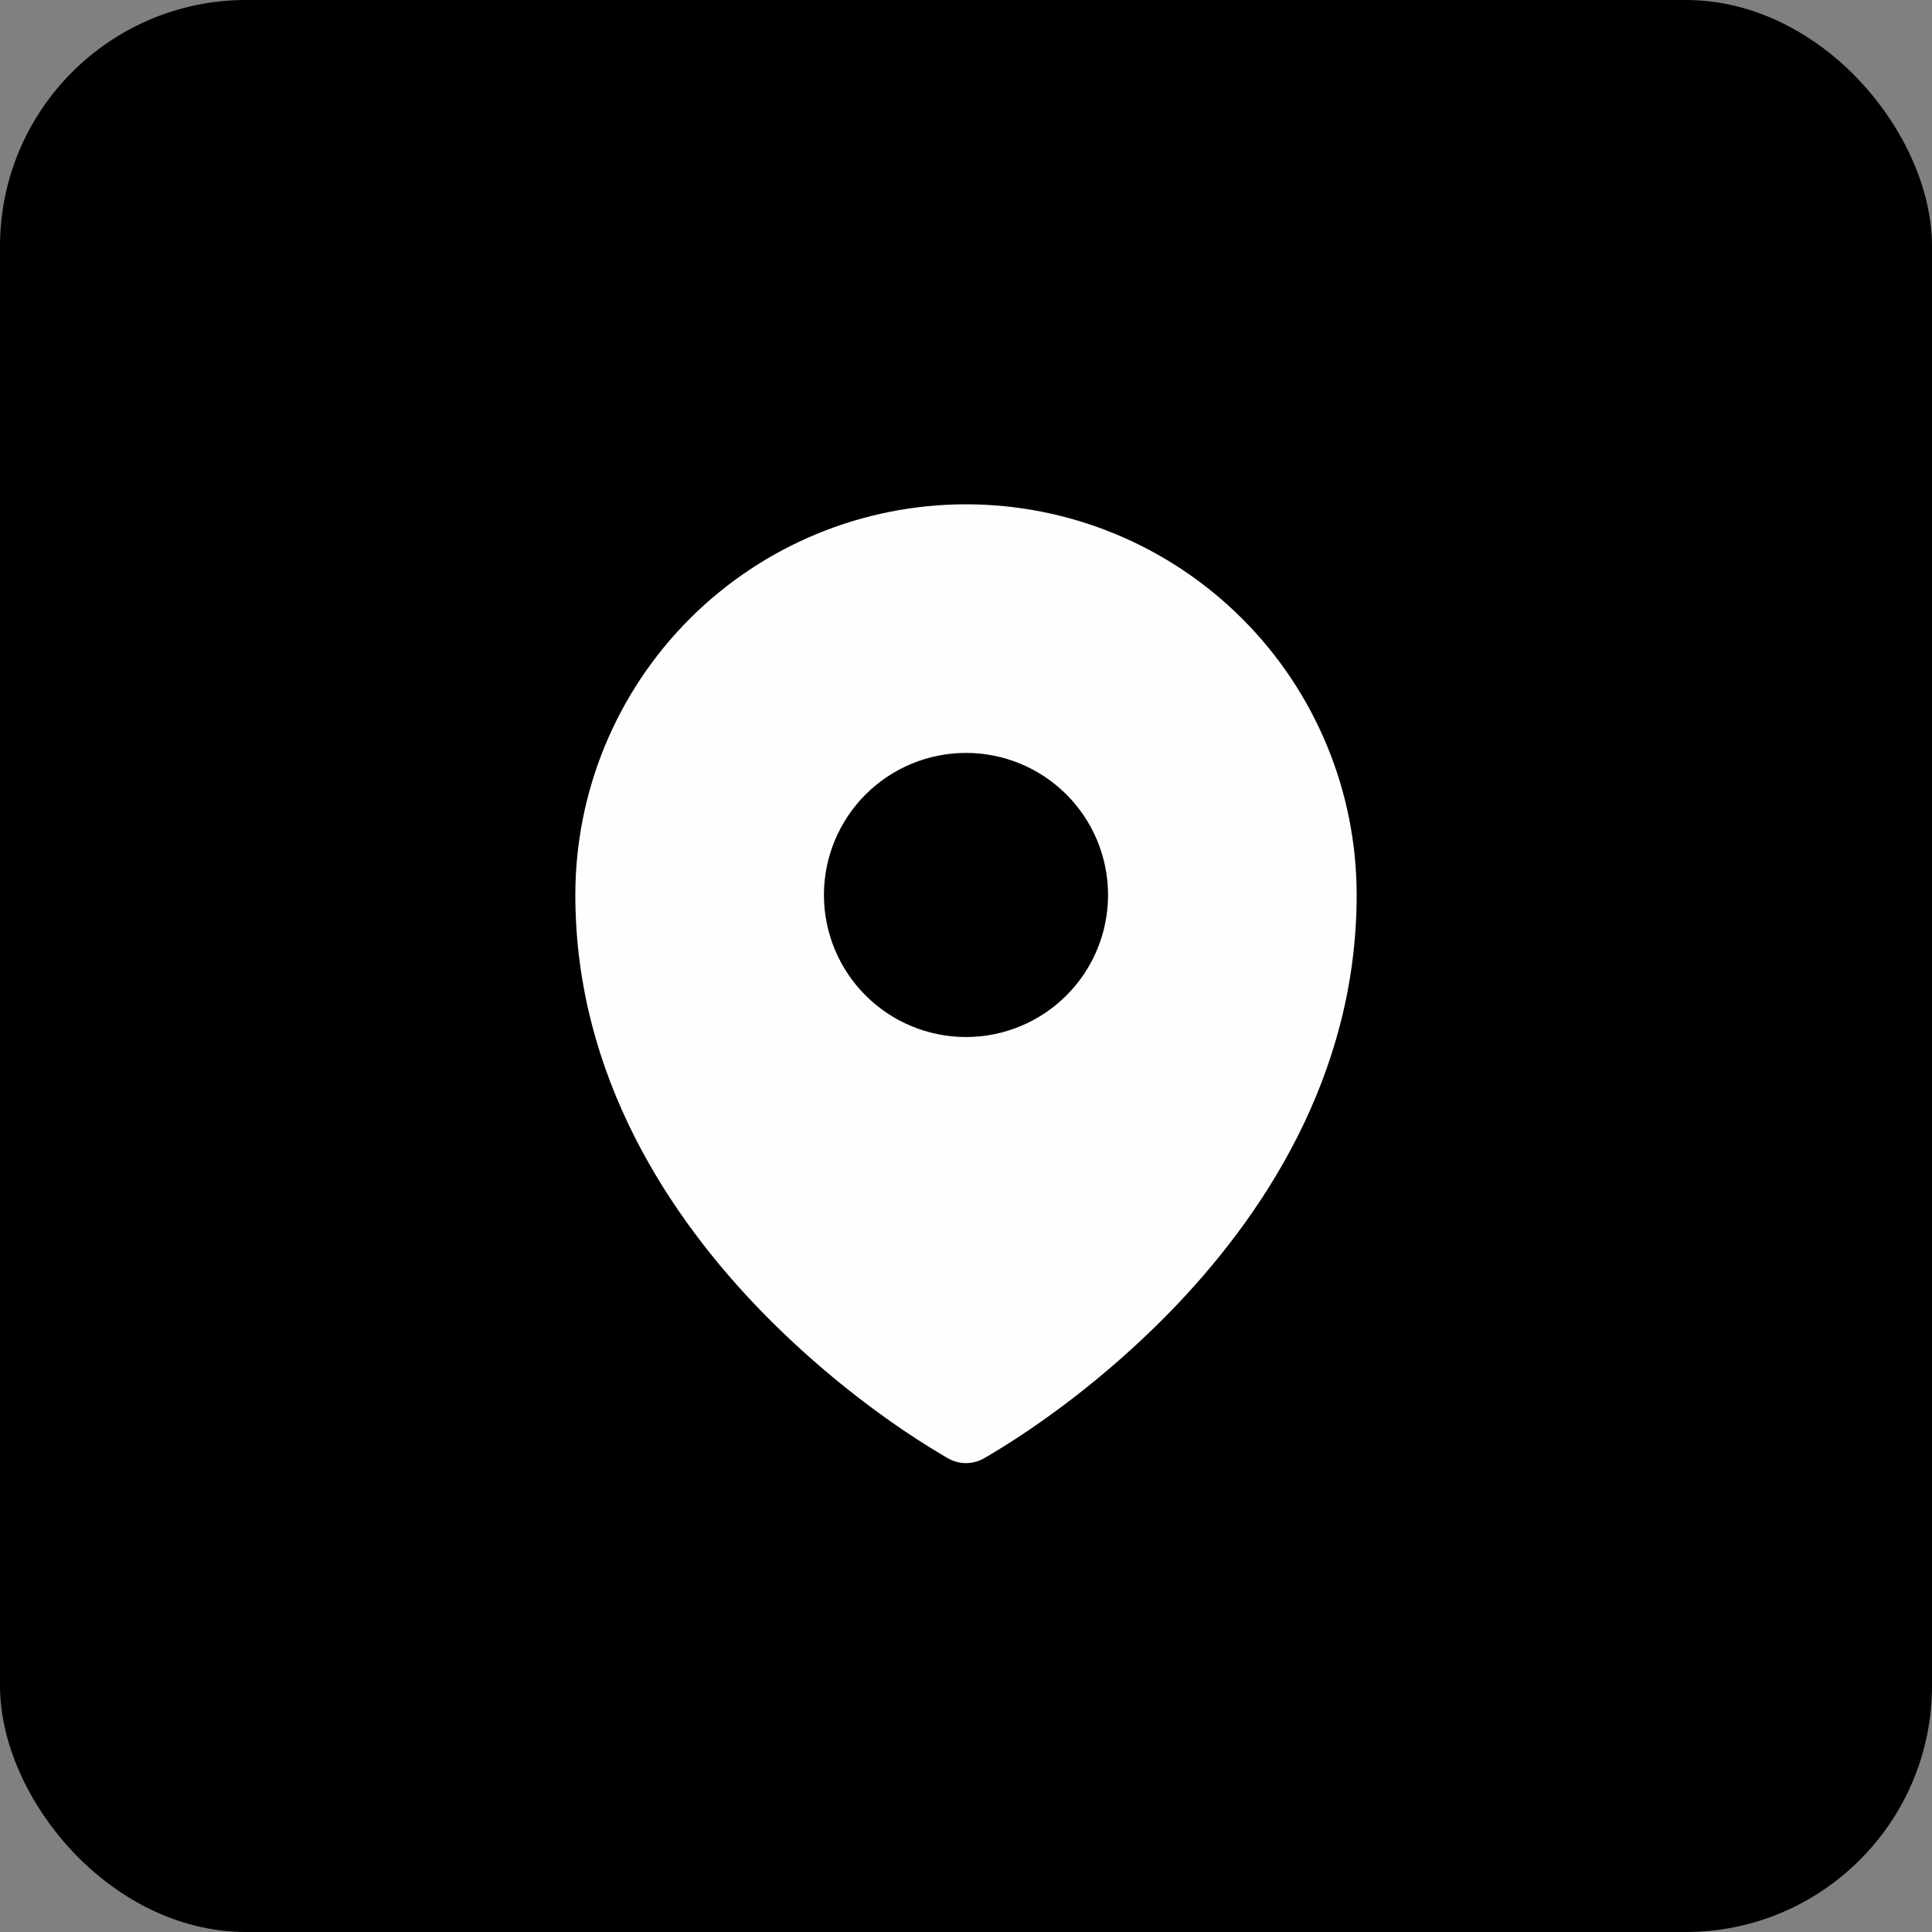 <svg  viewBox="0 0 102 102" fill="none" xmlns="http://www.w3.org/2000/svg">
<rect x="0" y="0" width="102" height="102" fill="#808080" stroke="none"/>
<rect x="1" y="1" width="100" height="100" rx="12" fill="black" stroke="black" stroke-width="2"/>
<path fill-rule="evenodd" clip-rule="evenodd" d="M49.85 76.877L50.025 76.978L50.095 77.017C50.373 77.168 50.683 77.246 50.999 77.246C51.314 77.246 51.625 77.168 51.903 77.017L51.972 76.98L52.15 76.877C53.128 76.298 54.082 75.679 55.01 75.022C57.413 73.326 59.658 71.417 61.718 69.317C66.578 64.343 71.625 56.867 71.625 47.25C71.625 41.78 69.452 36.534 65.584 32.666C61.716 28.798 56.47 26.625 51 26.625C45.53 26.625 40.284 28.798 36.416 32.666C32.548 36.534 30.375 41.78 30.375 47.25C30.375 56.865 35.425 64.343 40.282 69.317C42.342 71.417 44.586 73.326 46.987 75.022C47.916 75.679 48.871 76.298 49.85 76.877ZM51 54.75C52.989 54.75 54.897 53.96 56.303 52.553C57.71 51.147 58.5 49.239 58.5 47.25C58.5 45.261 57.71 43.353 56.303 41.947C54.897 40.54 52.989 39.75 51 39.75C49.011 39.75 47.103 40.54 45.697 41.947C44.29 43.353 43.5 45.261 43.5 47.25C43.5 49.239 44.29 51.147 45.697 52.553C47.103 53.96 49.011 54.75 51 54.75Z" fill="#FFFEFF"/>
</svg>

